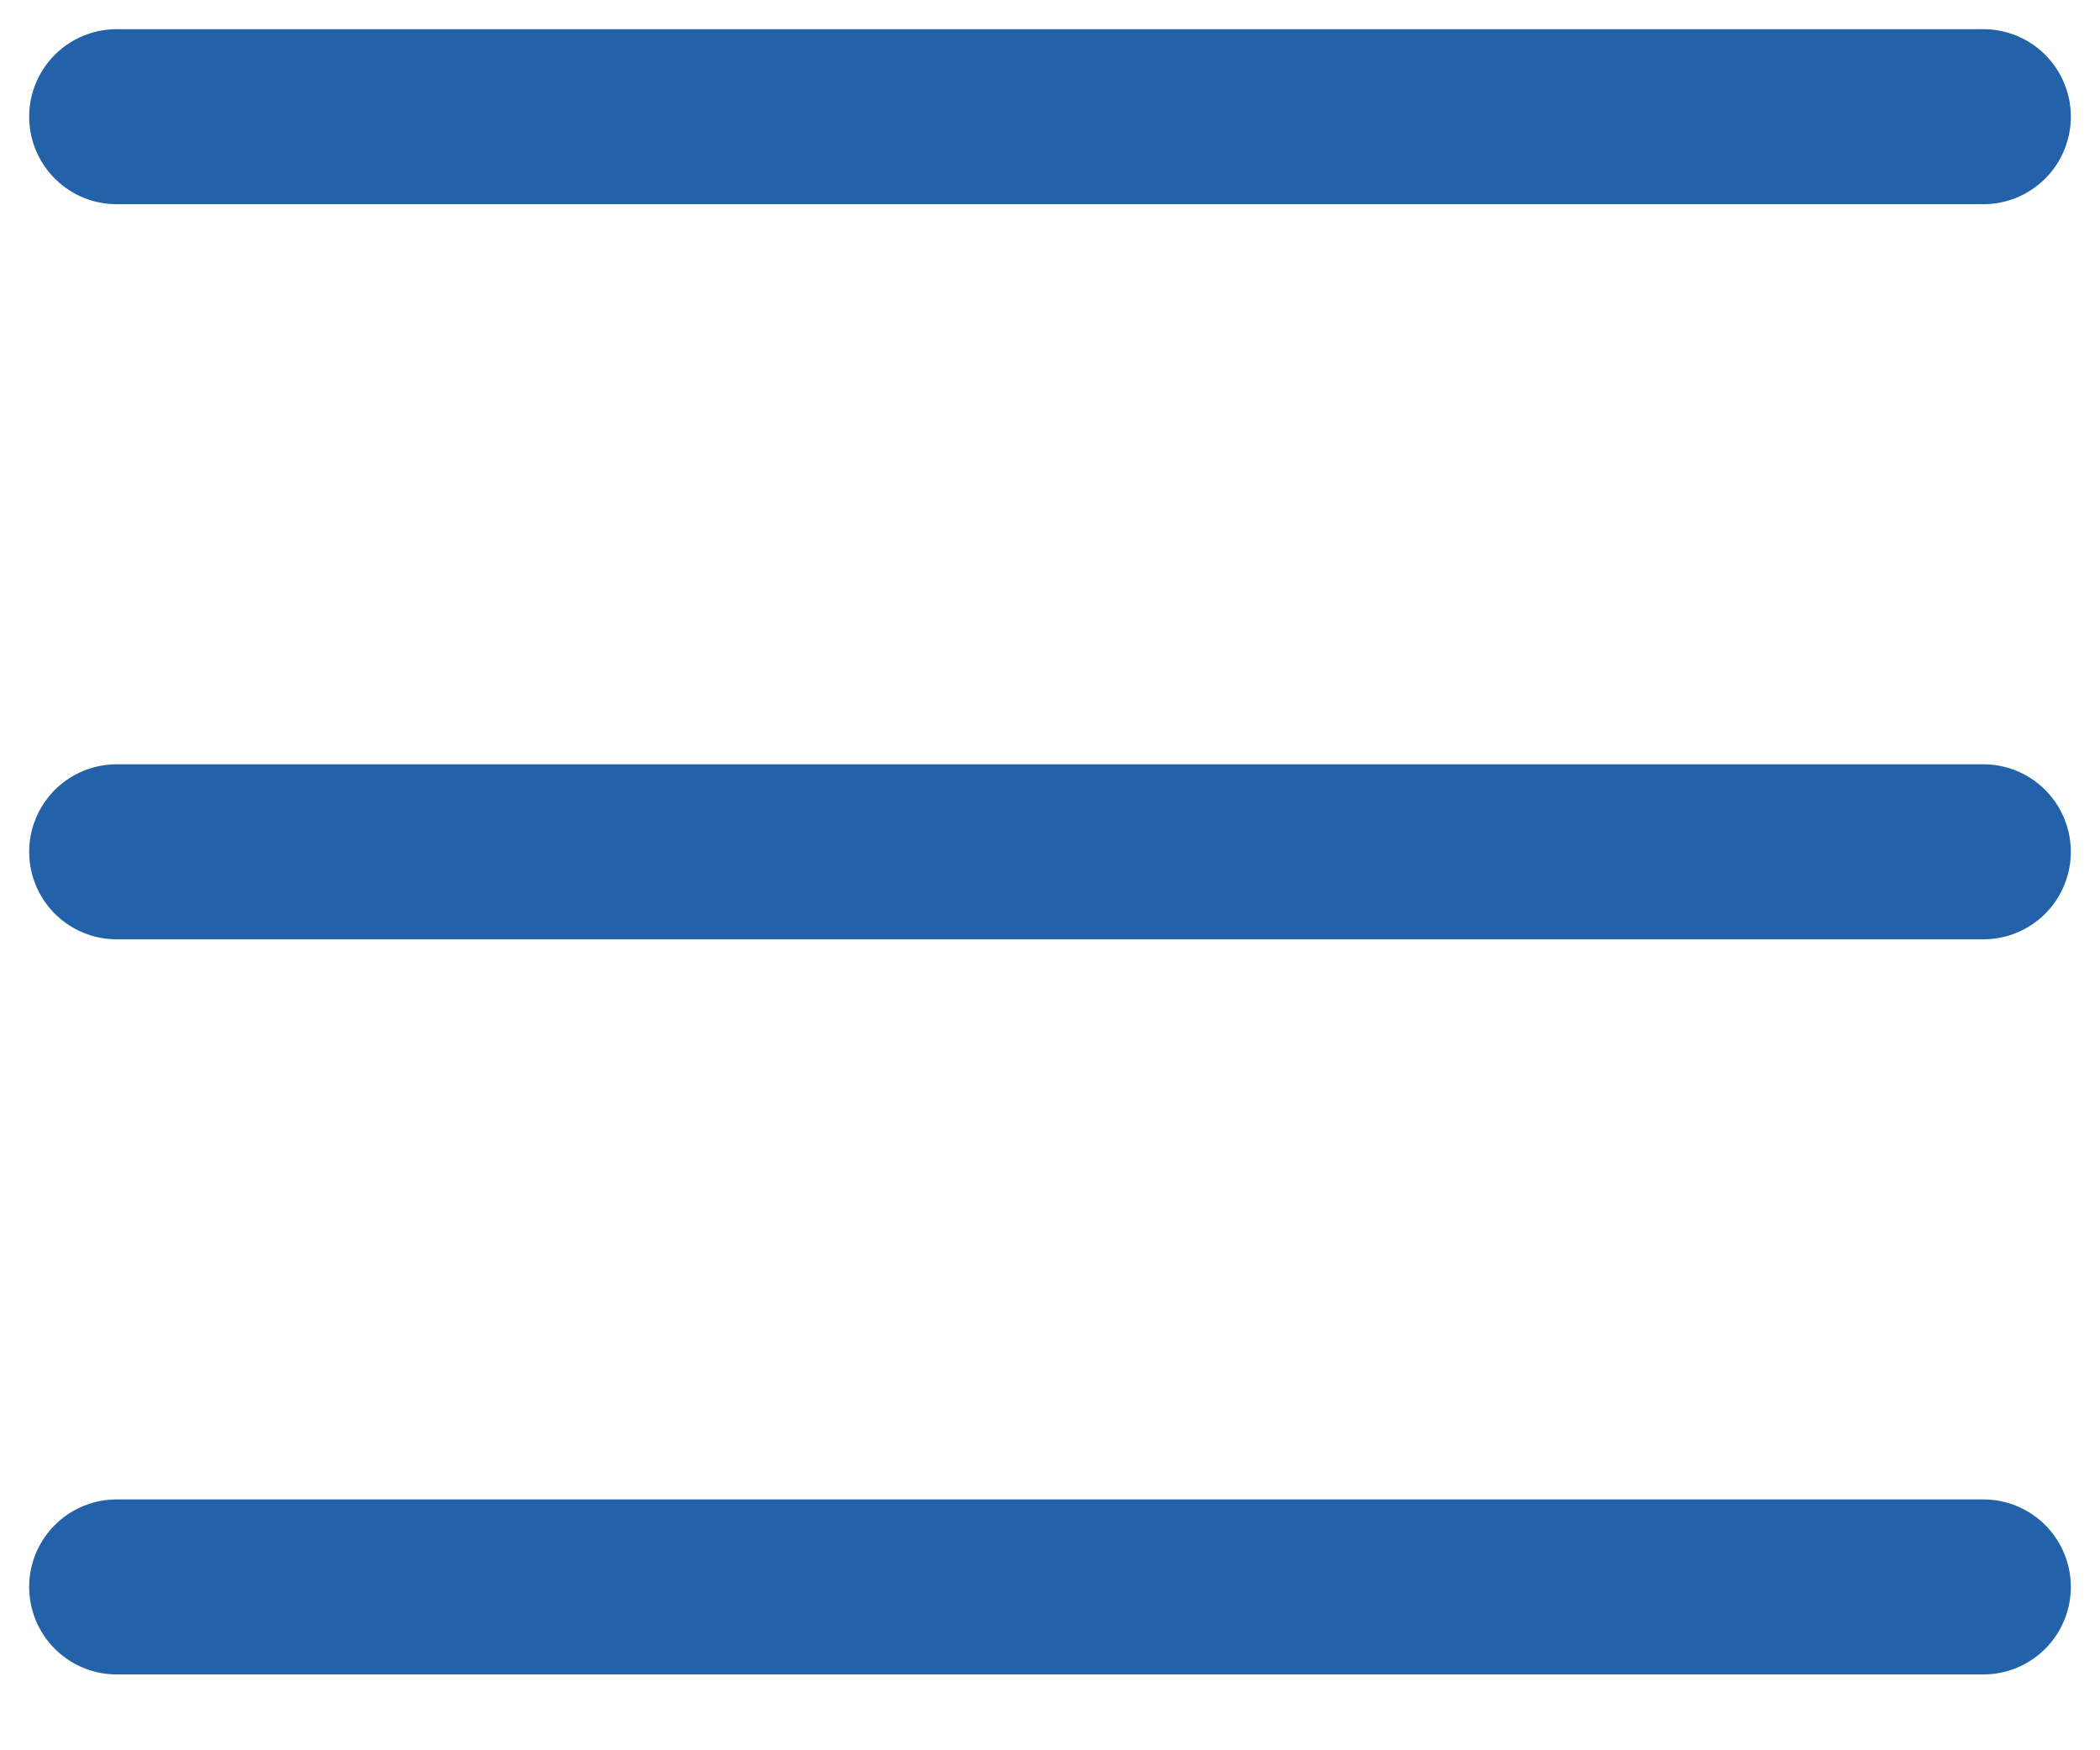 <svg width="18" height="15" viewBox="0 0 18 15" fill="none" xmlns="http://www.w3.org/2000/svg">
<path d="M1 1H17" stroke="#2362A8" stroke-width="1.5" stroke-linecap="round" stroke-linejoin="round"/>
<path d="M1 7.3H17" stroke="#2362A8" stroke-width="1.5" stroke-linecap="round" stroke-linejoin="round"/>
<path d="M1 13.6H17" stroke="#2362A8" stroke-width="1.5" stroke-linecap="round" stroke-linejoin="round"/>
</svg>
